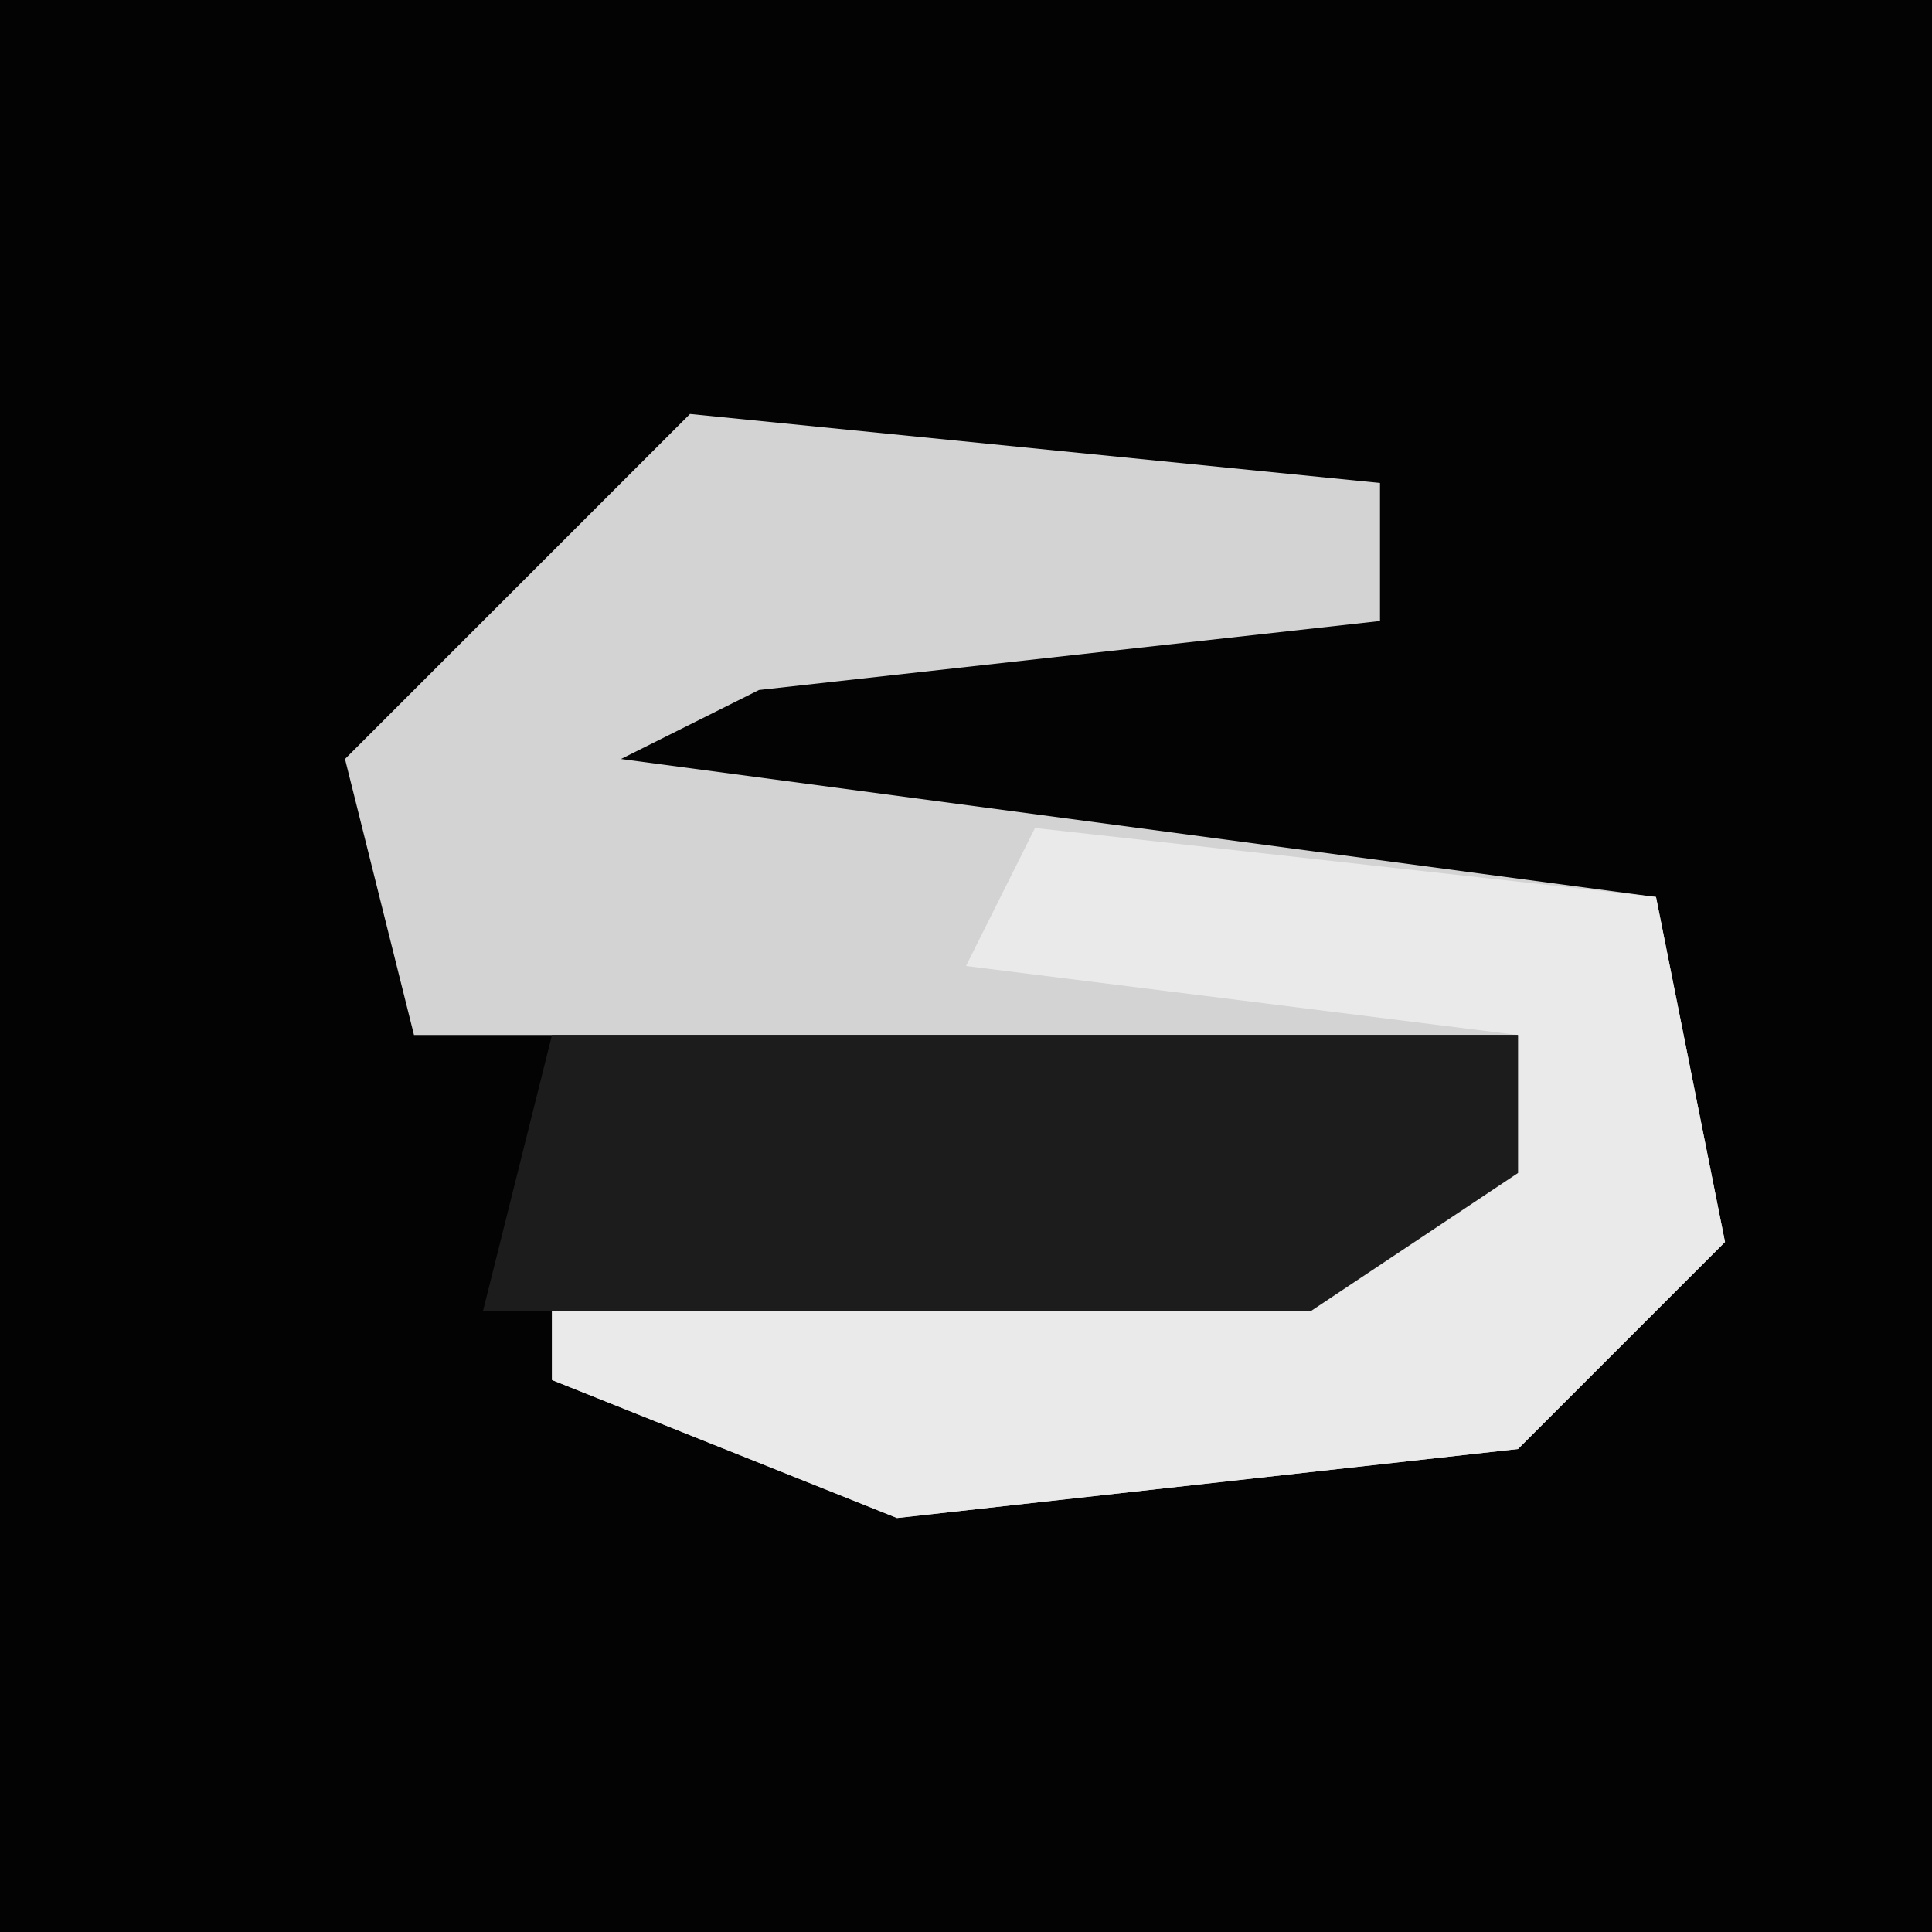 <?xml version="1.0" encoding="UTF-8"?>
<svg version="1.1" xmlns="http://www.w3.org/2000/svg" width="28" height="28">
<path d="M0,0 L28,0 L28,28 L0,28 Z " fill="#030303" transform="translate(0,0)"/>
<path d="M0,0 L10,1 L10,3 L1,4 L-1,5 L14,7 L15,12 L12,15 L3,16 L-2,14 L-2,12 L9,12 L12,11 L12,9 L-4,9 L-5,5 Z " fill="#D3D3D3" transform="translate(10,6)"/>
<path d="M0,0 L9,1 L10,6 L7,9 L-2,10 L-7,8 L-7,6 L4,6 L7,5 L7,3 L-1,2 Z " fill="#EAEAEA" transform="translate(15,12)"/>
<path d="M0,0 L14,0 L14,2 L11,4 L-1,4 Z " fill="#1C1C1C" transform="translate(8,15)"/>
</svg>
